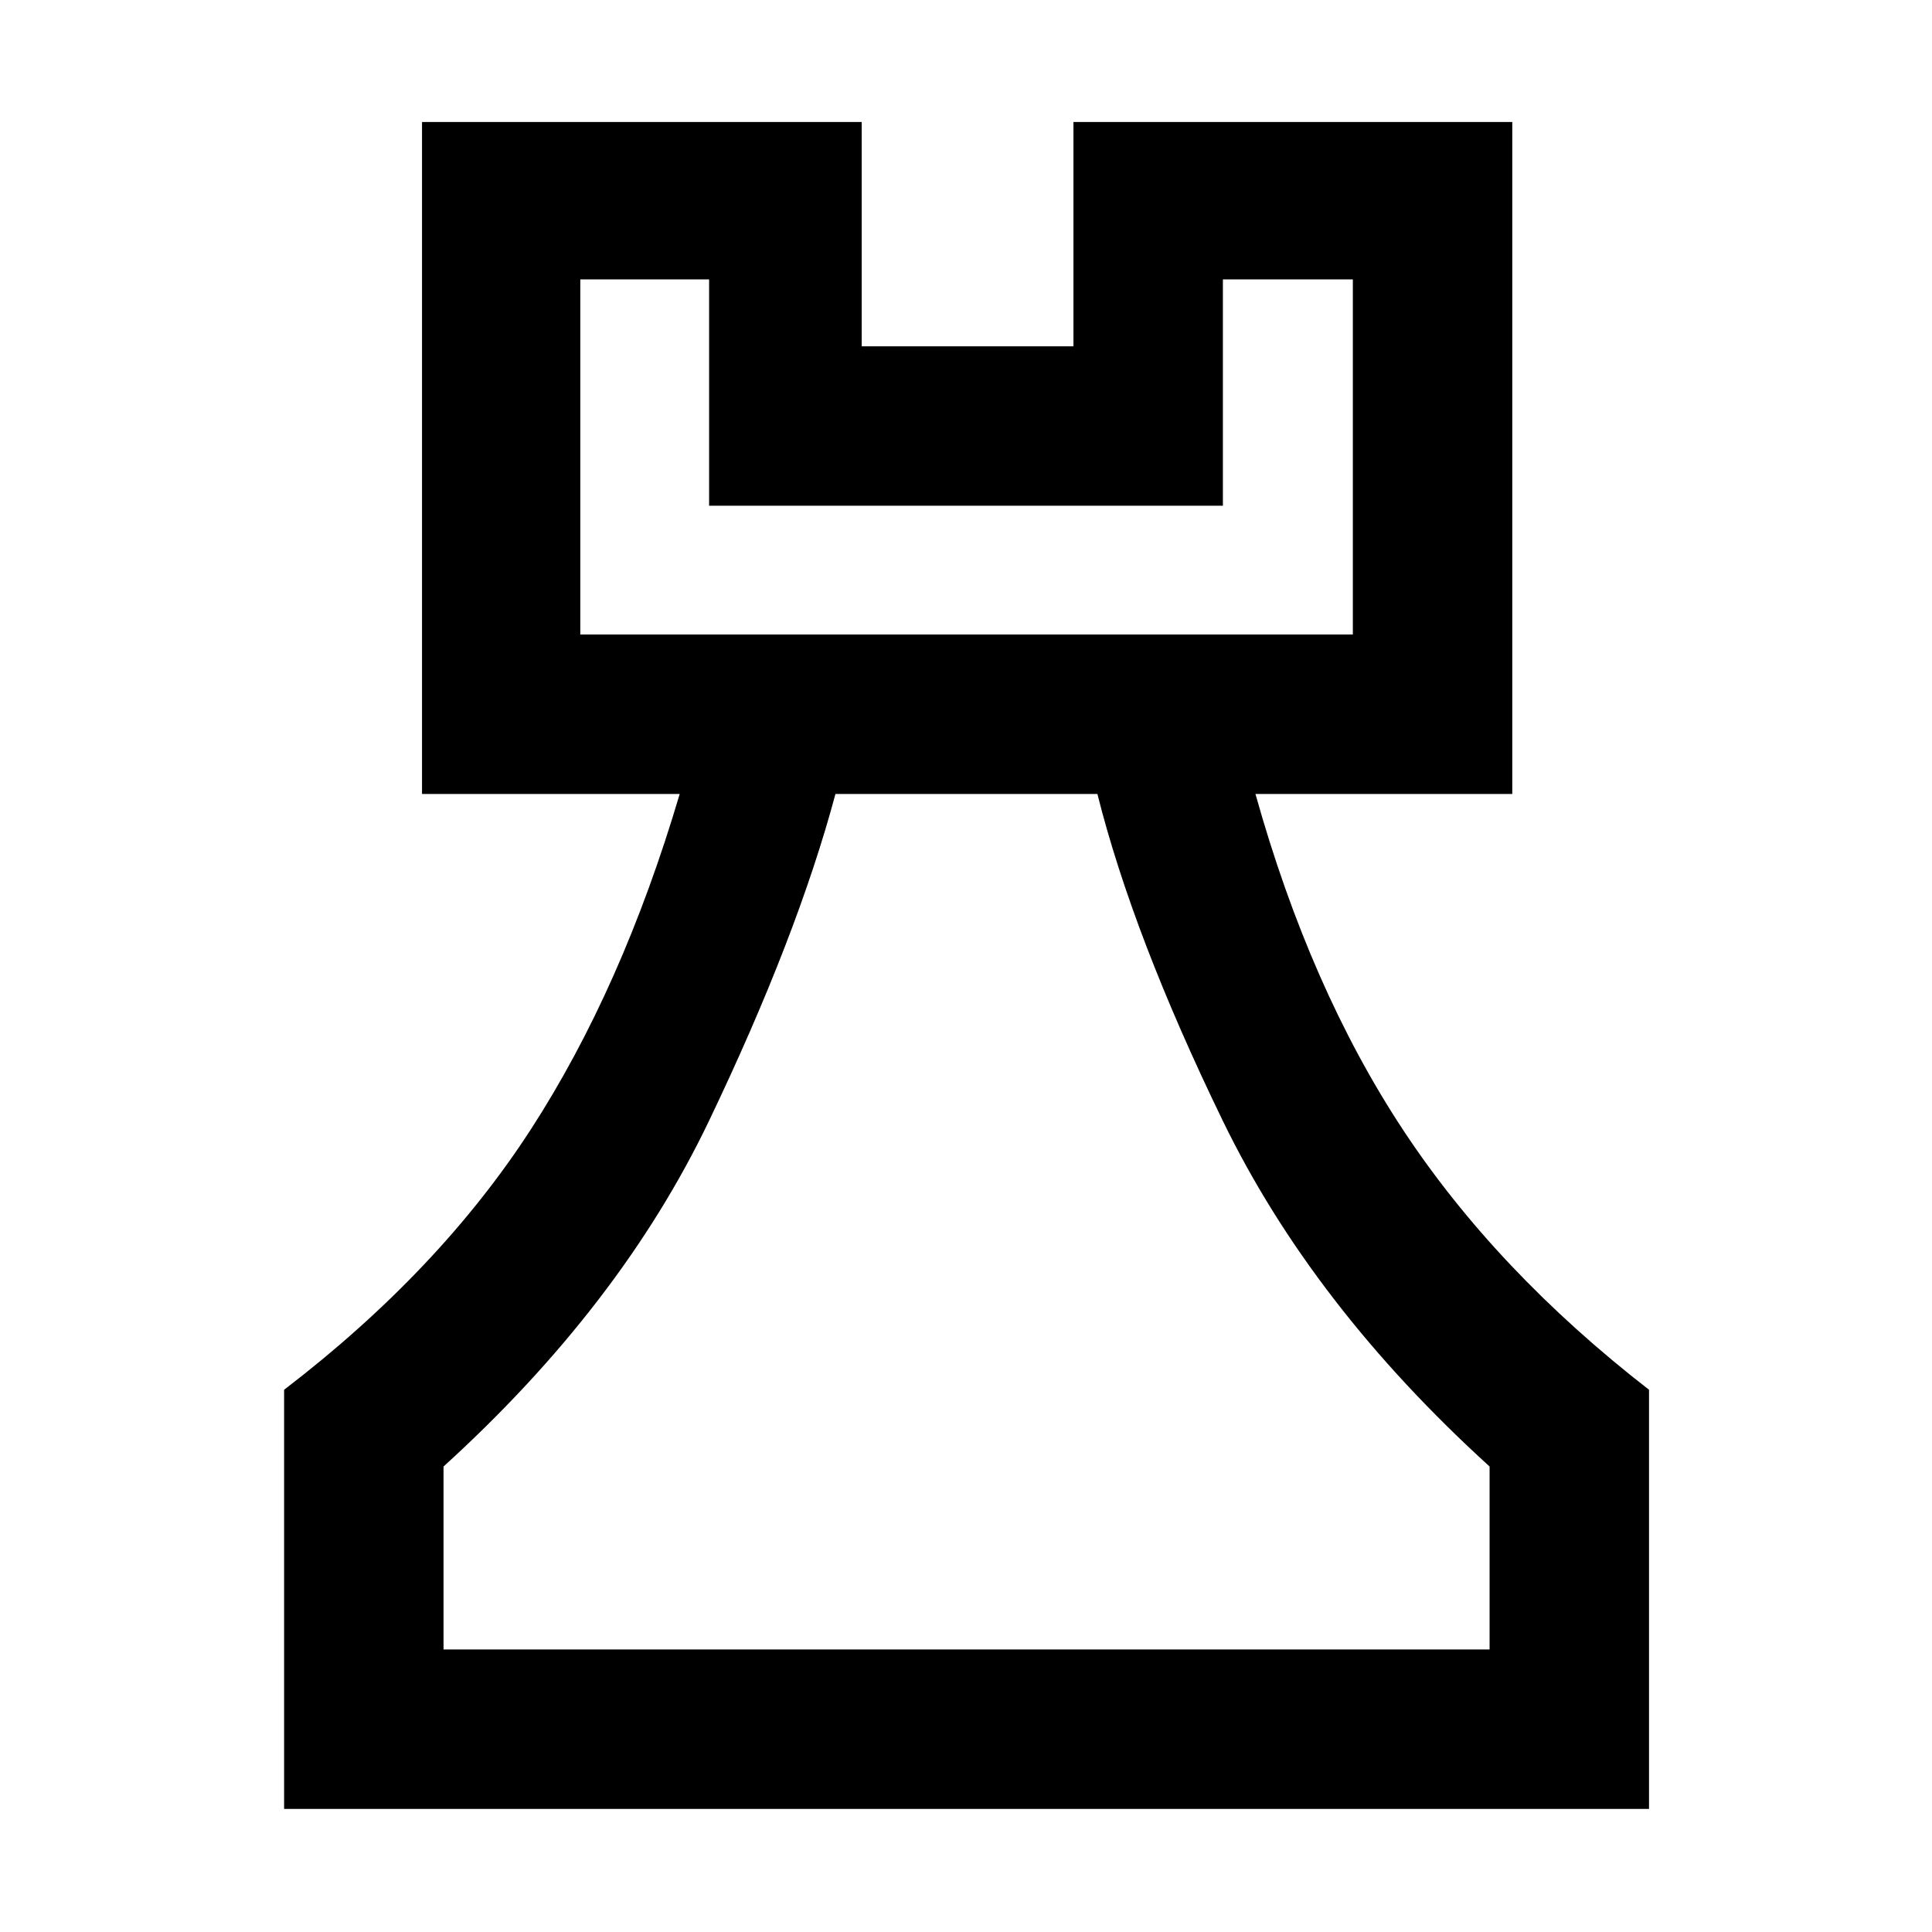 <svg xmlns="http://www.w3.org/2000/svg" height="48" viewBox="0 -960 960 960" width="48"><path d="M141.17-61.17v-208.26q77-59 122.51-129.24 45.51-70.24 74.06-166.81H209.7v-333.91h218.47v111.48h105.22v-111.48h218.05v333.91H623.83q27 96.57 73.28 166.81 46.28 70.24 122.28 129.24v208.26H141.17Zm79.22-79.22h519.78v-90.91q-88-80-132.58-171.81-44.59-91.8-62.3-162.37H415.13q-18.91 70.71-62.83 162.44-43.91 91.74-131.91 171.74v90.91Zm67.96-504.31h383.87v-176.47h-64.57v112.47h-255.3v-112.47h-64v176.47ZM480-140.39ZM288.35-644.7h383.87-383.87Z"/></svg>